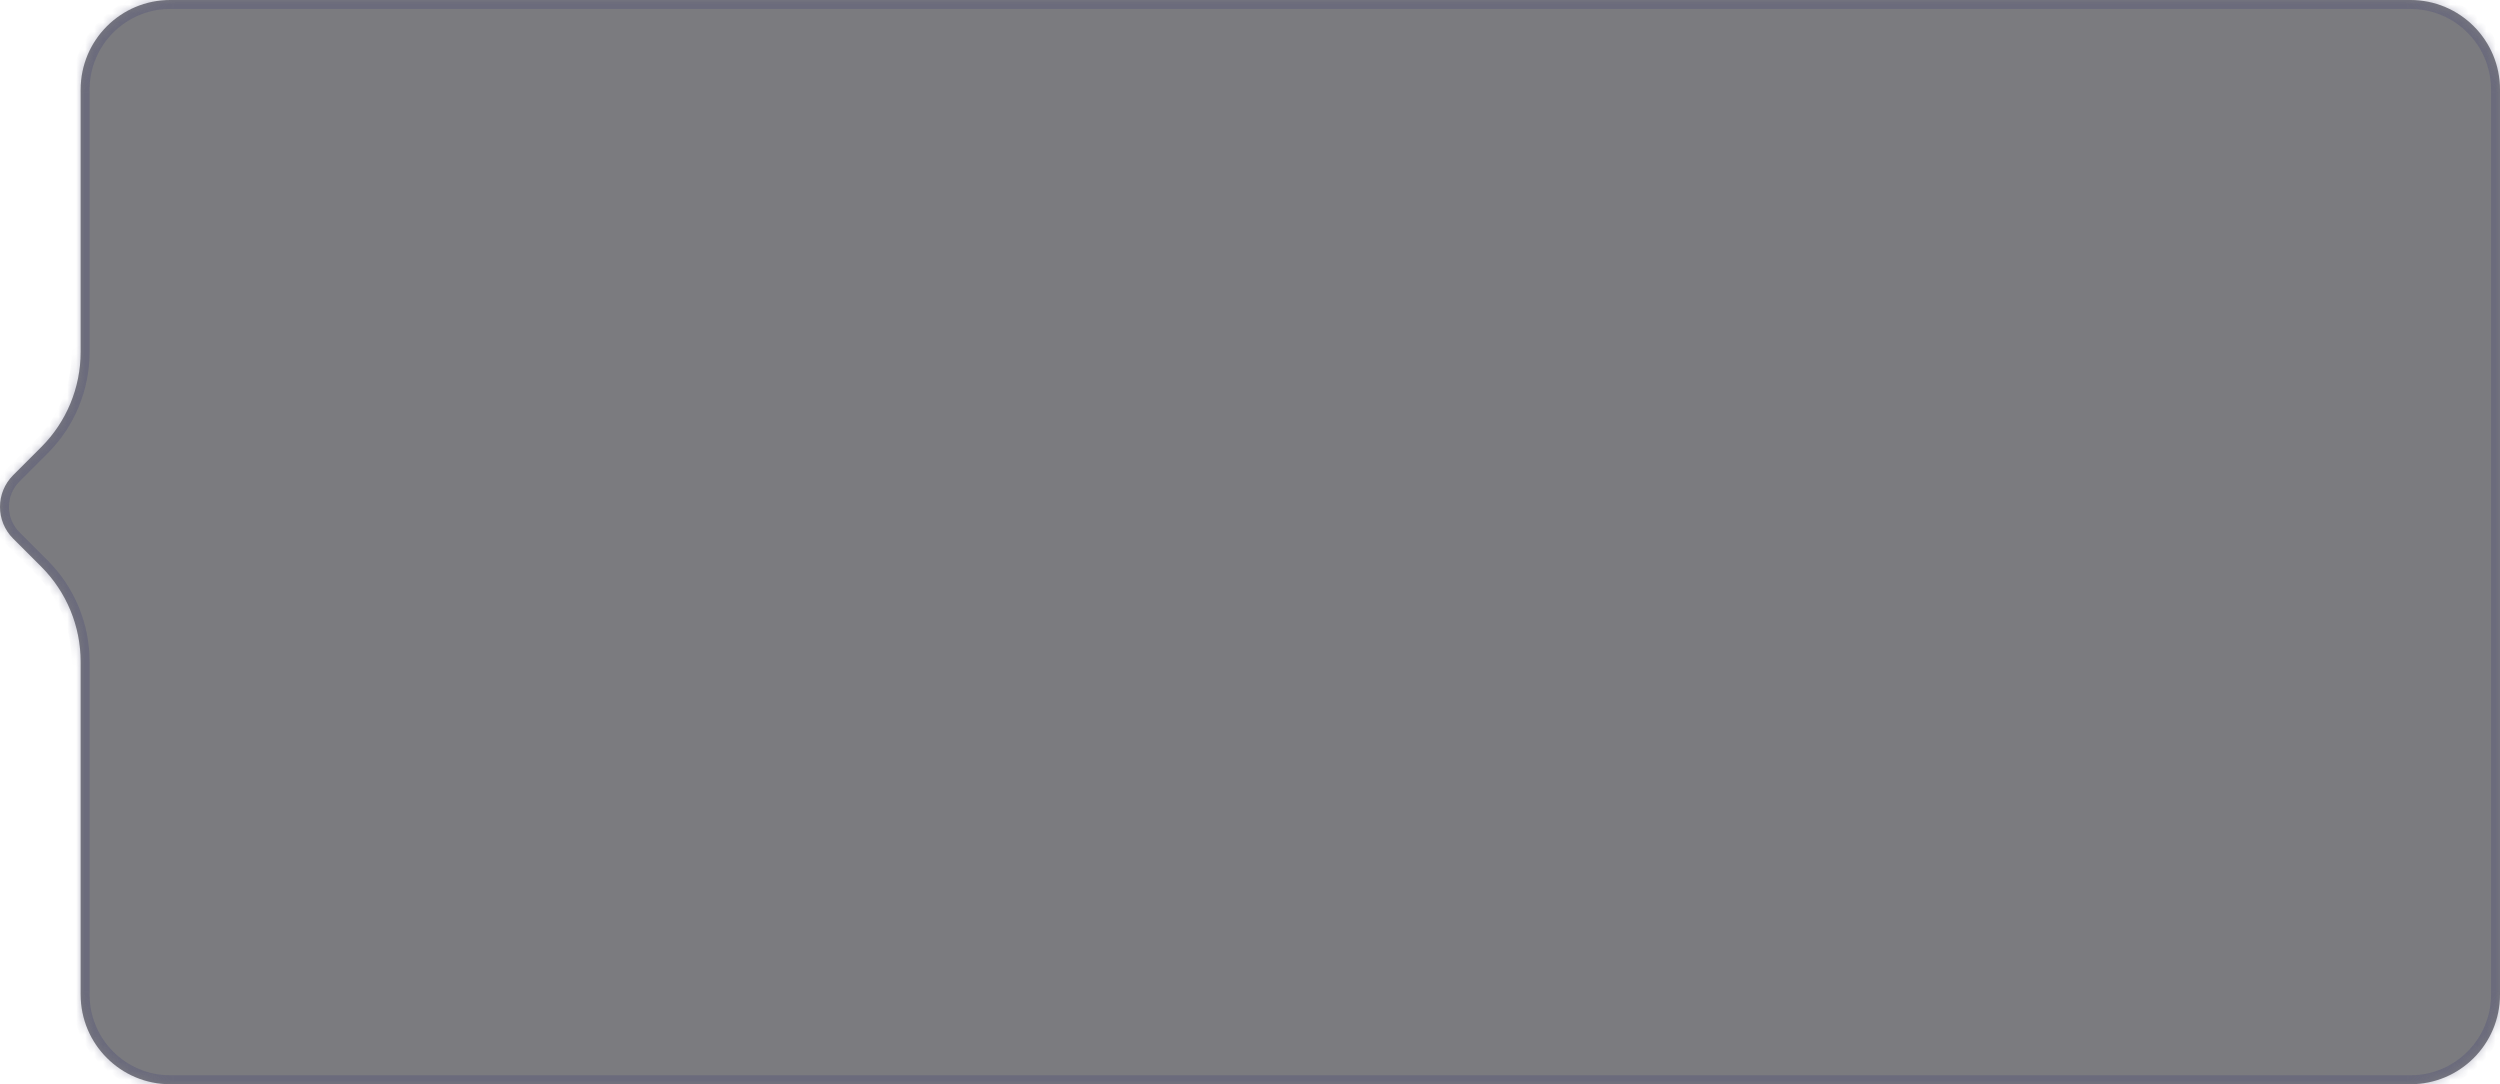 <svg width="279" height="121" viewBox="0 0 279 121" fill="none" xmlns="http://www.w3.org/2000/svg">
<g filter="url(#filter0_b_646_7520)">
<mask id="path-1-inside-1_646_7520" fill="white">
<path fill-rule="evenodd" clip-rule="evenodd" d="M19 0C13.477 0 9 4.477 9 10V39.284C9 43.263 7.42 47.078 4.607 49.891L1.464 53.033C-0.488 54.986 -0.488 58.151 1.464 60.104L4.607 63.246C7.42 66.059 9 69.874 9 73.853V111C9 116.523 13.477 121 19 121H269C274.523 121 279 116.523 279 111V10C279 4.477 274.523 0 269 0H19Z"/>
</mask>
<path fill-rule="evenodd" clip-rule="evenodd" d="M19 0C13.477 0 9 4.477 9 10V39.284C9 43.263 7.42 47.078 4.607 49.891L1.464 53.033C-0.488 54.986 -0.488 58.151 1.464 60.104L4.607 63.246C7.42 66.059 9 69.874 9 73.853V111C9 116.523 13.477 121 19 121H269C274.523 121 279 116.523 279 111V10C279 4.477 274.523 0 269 0H19Z" fill="#24242B" fill-opacity="0.6"/>
<path d="M1.464 53.033L0.757 52.326L1.464 53.033ZM1.464 60.104L0.757 60.811L1.464 60.104ZM4.607 63.246L5.314 62.539L4.607 63.246ZM10 10C10 5.029 14.029 1 19 1V-1C12.925 -1 8 3.925 8 10H10ZM10 39.284V10H8V39.284H10ZM2.172 53.74L5.314 50.598L3.899 49.184L0.757 52.326L2.172 53.74ZM2.172 59.397C0.609 57.835 0.609 55.302 2.172 53.74L0.757 52.326C-1.586 54.669 -1.586 58.468 0.757 60.811L2.172 59.397ZM5.314 62.539L2.172 59.397L0.757 60.811L3.899 63.953L5.314 62.539ZM10 111V73.853H8V111H10ZM19 120C14.029 120 10 115.971 10 111H8C8 117.075 12.925 122 19 122V120ZM269 120H19V122H269V120ZM278 111C278 115.971 273.971 120 269 120V122C275.075 122 280 117.075 280 111H278ZM278 10V111H280V10H278ZM269 1C273.971 1 278 5.029 278 10H280C280 3.925 275.075 -1 269 -1V1ZM19 1H269V-1H19V1ZM3.899 63.953C6.525 66.579 8 70.14 8 73.853H10C10 69.609 8.314 65.54 5.314 62.539L3.899 63.953ZM8 39.284C8 42.997 6.525 46.558 3.899 49.184L5.314 50.598C8.314 47.597 10 43.528 10 39.284H8Z" fill="#54547A" fill-opacity="0.4" mask="url(#path-1-inside-1_646_7520)"/>
</g>
<defs>
<filter id="filter0_b_646_7520" x="-80.3" y="-80.3" width="439.6" height="281.6" filterUnits="userSpaceOnUse" color-interpolation-filters="sRGB">
<feFlood flood-opacity="0" result="BackgroundImageFix"/>
<feGaussianBlur in="BackgroundImageFix" stdDeviation="40.15"/>
<feComposite in2="SourceAlpha" operator="in" result="effect1_backgroundBlur_646_7520"/>
<feBlend mode="normal" in="SourceGraphic" in2="effect1_backgroundBlur_646_7520" result="shape"/>
</filter>
</defs>
</svg>
